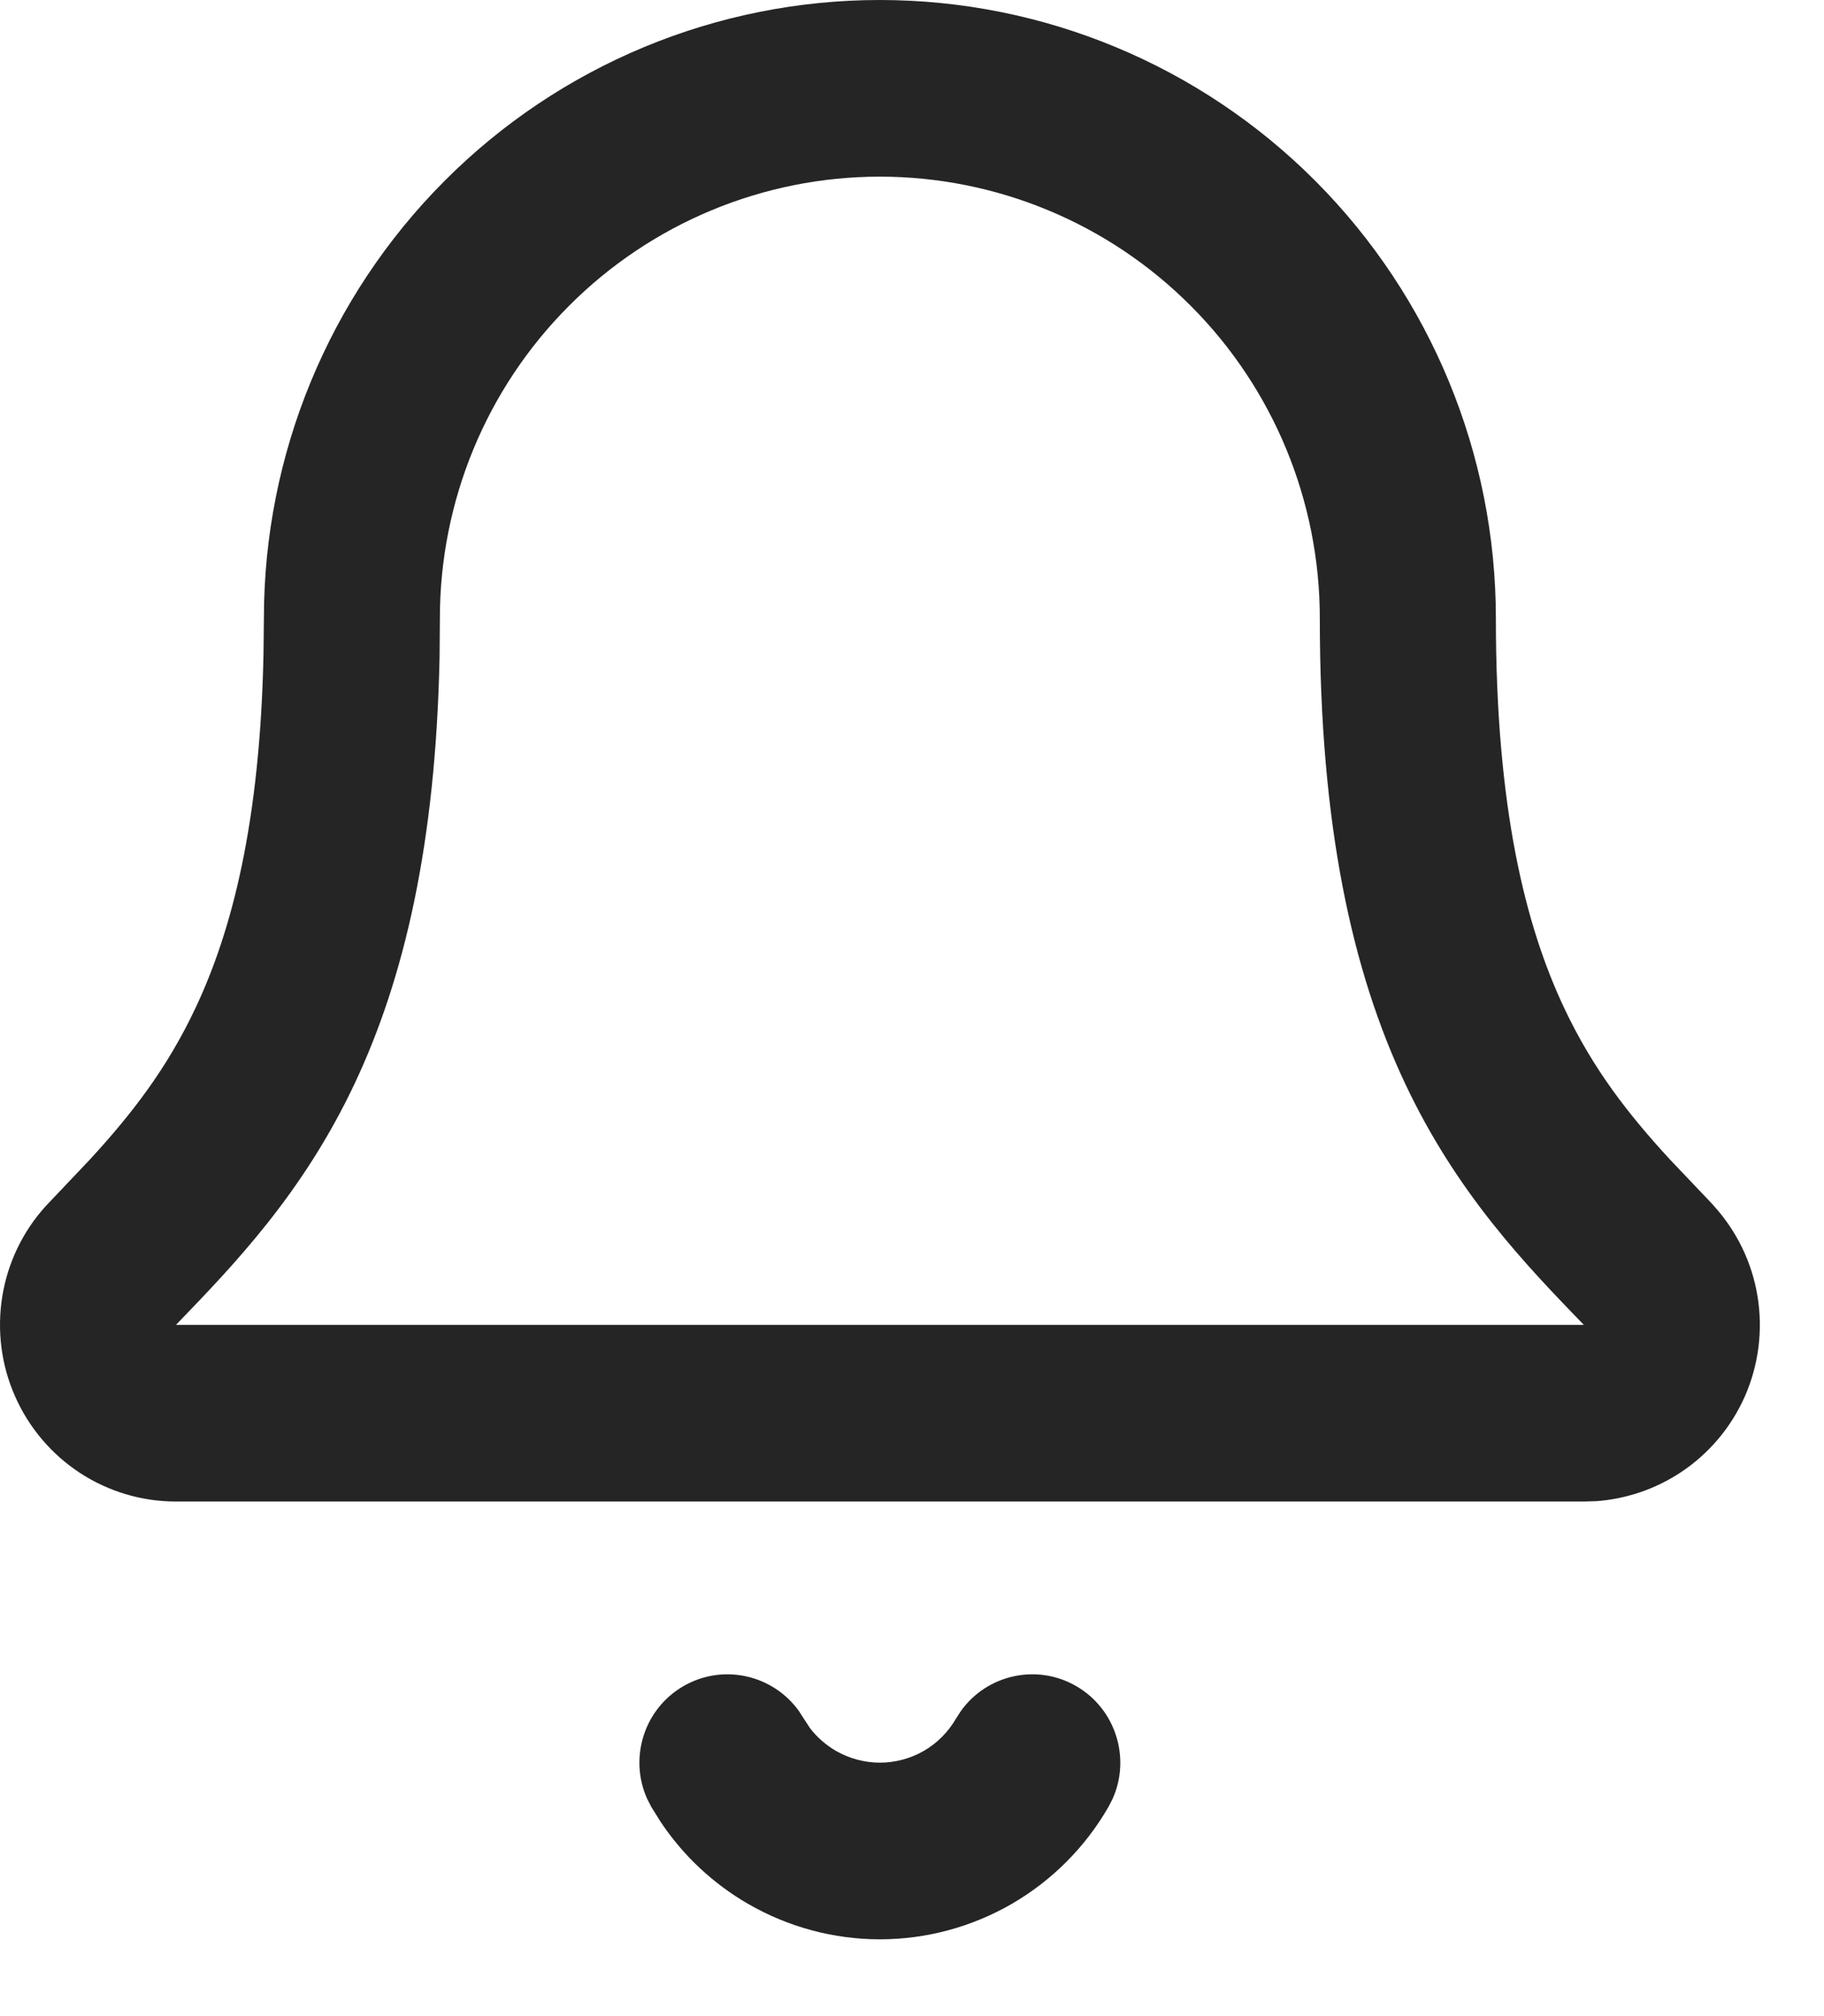 <svg preserveAspectRatio="none" width="100%" height="100%" overflow="visible" style="display: block;" viewBox="0 0 19 21" fill="none" xmlns="http://www.w3.org/2000/svg">
<g id="Group">
<path id="Vector" d="M10.01 17.821C10.281 17.443 10.8 17.325 11.211 17.563C11.622 17.801 11.78 18.311 11.59 18.736L11.547 18.82C11.306 19.239 10.958 19.588 10.541 19.83C10.123 20.072 9.648 20.2 9.166 20.2C8.683 20.2 8.209 20.072 7.791 19.83C7.425 19.618 7.113 19.325 6.88 18.974L6.784 18.82L6.741 18.736C6.55 18.311 6.708 17.801 7.119 17.563C7.53 17.325 8.049 17.443 8.321 17.821L8.372 17.9L8.438 18.001C8.511 18.096 8.603 18.176 8.707 18.237C8.847 18.317 9.005 18.36 9.166 18.36C9.326 18.36 9.485 18.317 9.624 18.237C9.763 18.156 9.878 18.04 9.959 17.9L10.01 17.821Z" fill="#242524"/>
<path id="Vector_2" d="M13.748 6.44C13.748 5.22 13.266 4.05 12.406 3.188C11.547 2.325 10.381 1.84 9.165 1.84C7.95 1.84 6.784 2.325 5.925 3.188C5.065 4.05 4.582 5.22 4.582 6.44L4.579 6.839C4.539 8.794 4.21 10.191 3.696 11.283C3.155 12.432 2.436 13.175 1.833 13.8H16.498C15.894 13.175 15.176 12.432 14.635 11.283C14.087 10.118 13.748 8.606 13.748 6.44ZM15.582 6.44C15.582 8.413 15.889 9.641 16.292 10.496C16.595 11.14 16.968 11.613 17.393 12.075L17.835 12.54L17.854 12.562C18.093 12.826 18.251 13.153 18.308 13.505C18.365 13.857 18.319 14.218 18.176 14.544C18.032 14.87 17.797 15.147 17.499 15.342C17.238 15.512 16.939 15.613 16.631 15.636L16.498 15.64H1.832C1.477 15.64 1.129 15.536 0.831 15.341C0.534 15.146 0.299 14.868 0.156 14.542C0.012 14.216 -0.033 13.855 0.024 13.503C0.081 13.151 0.239 12.823 0.479 12.56L0.498 12.54L0.939 12.075C1.363 11.613 1.735 11.14 2.038 10.496C2.416 9.694 2.71 8.565 2.745 6.801L2.749 6.44C2.749 4.732 3.425 3.094 4.629 1.886C5.832 0.678 7.464 6.44e-05 9.165 0C10.867 0 12.499 0.678 13.703 1.886C14.906 3.094 15.582 4.732 15.582 6.44Z" fill="#242524"/>
</g>
</svg>
